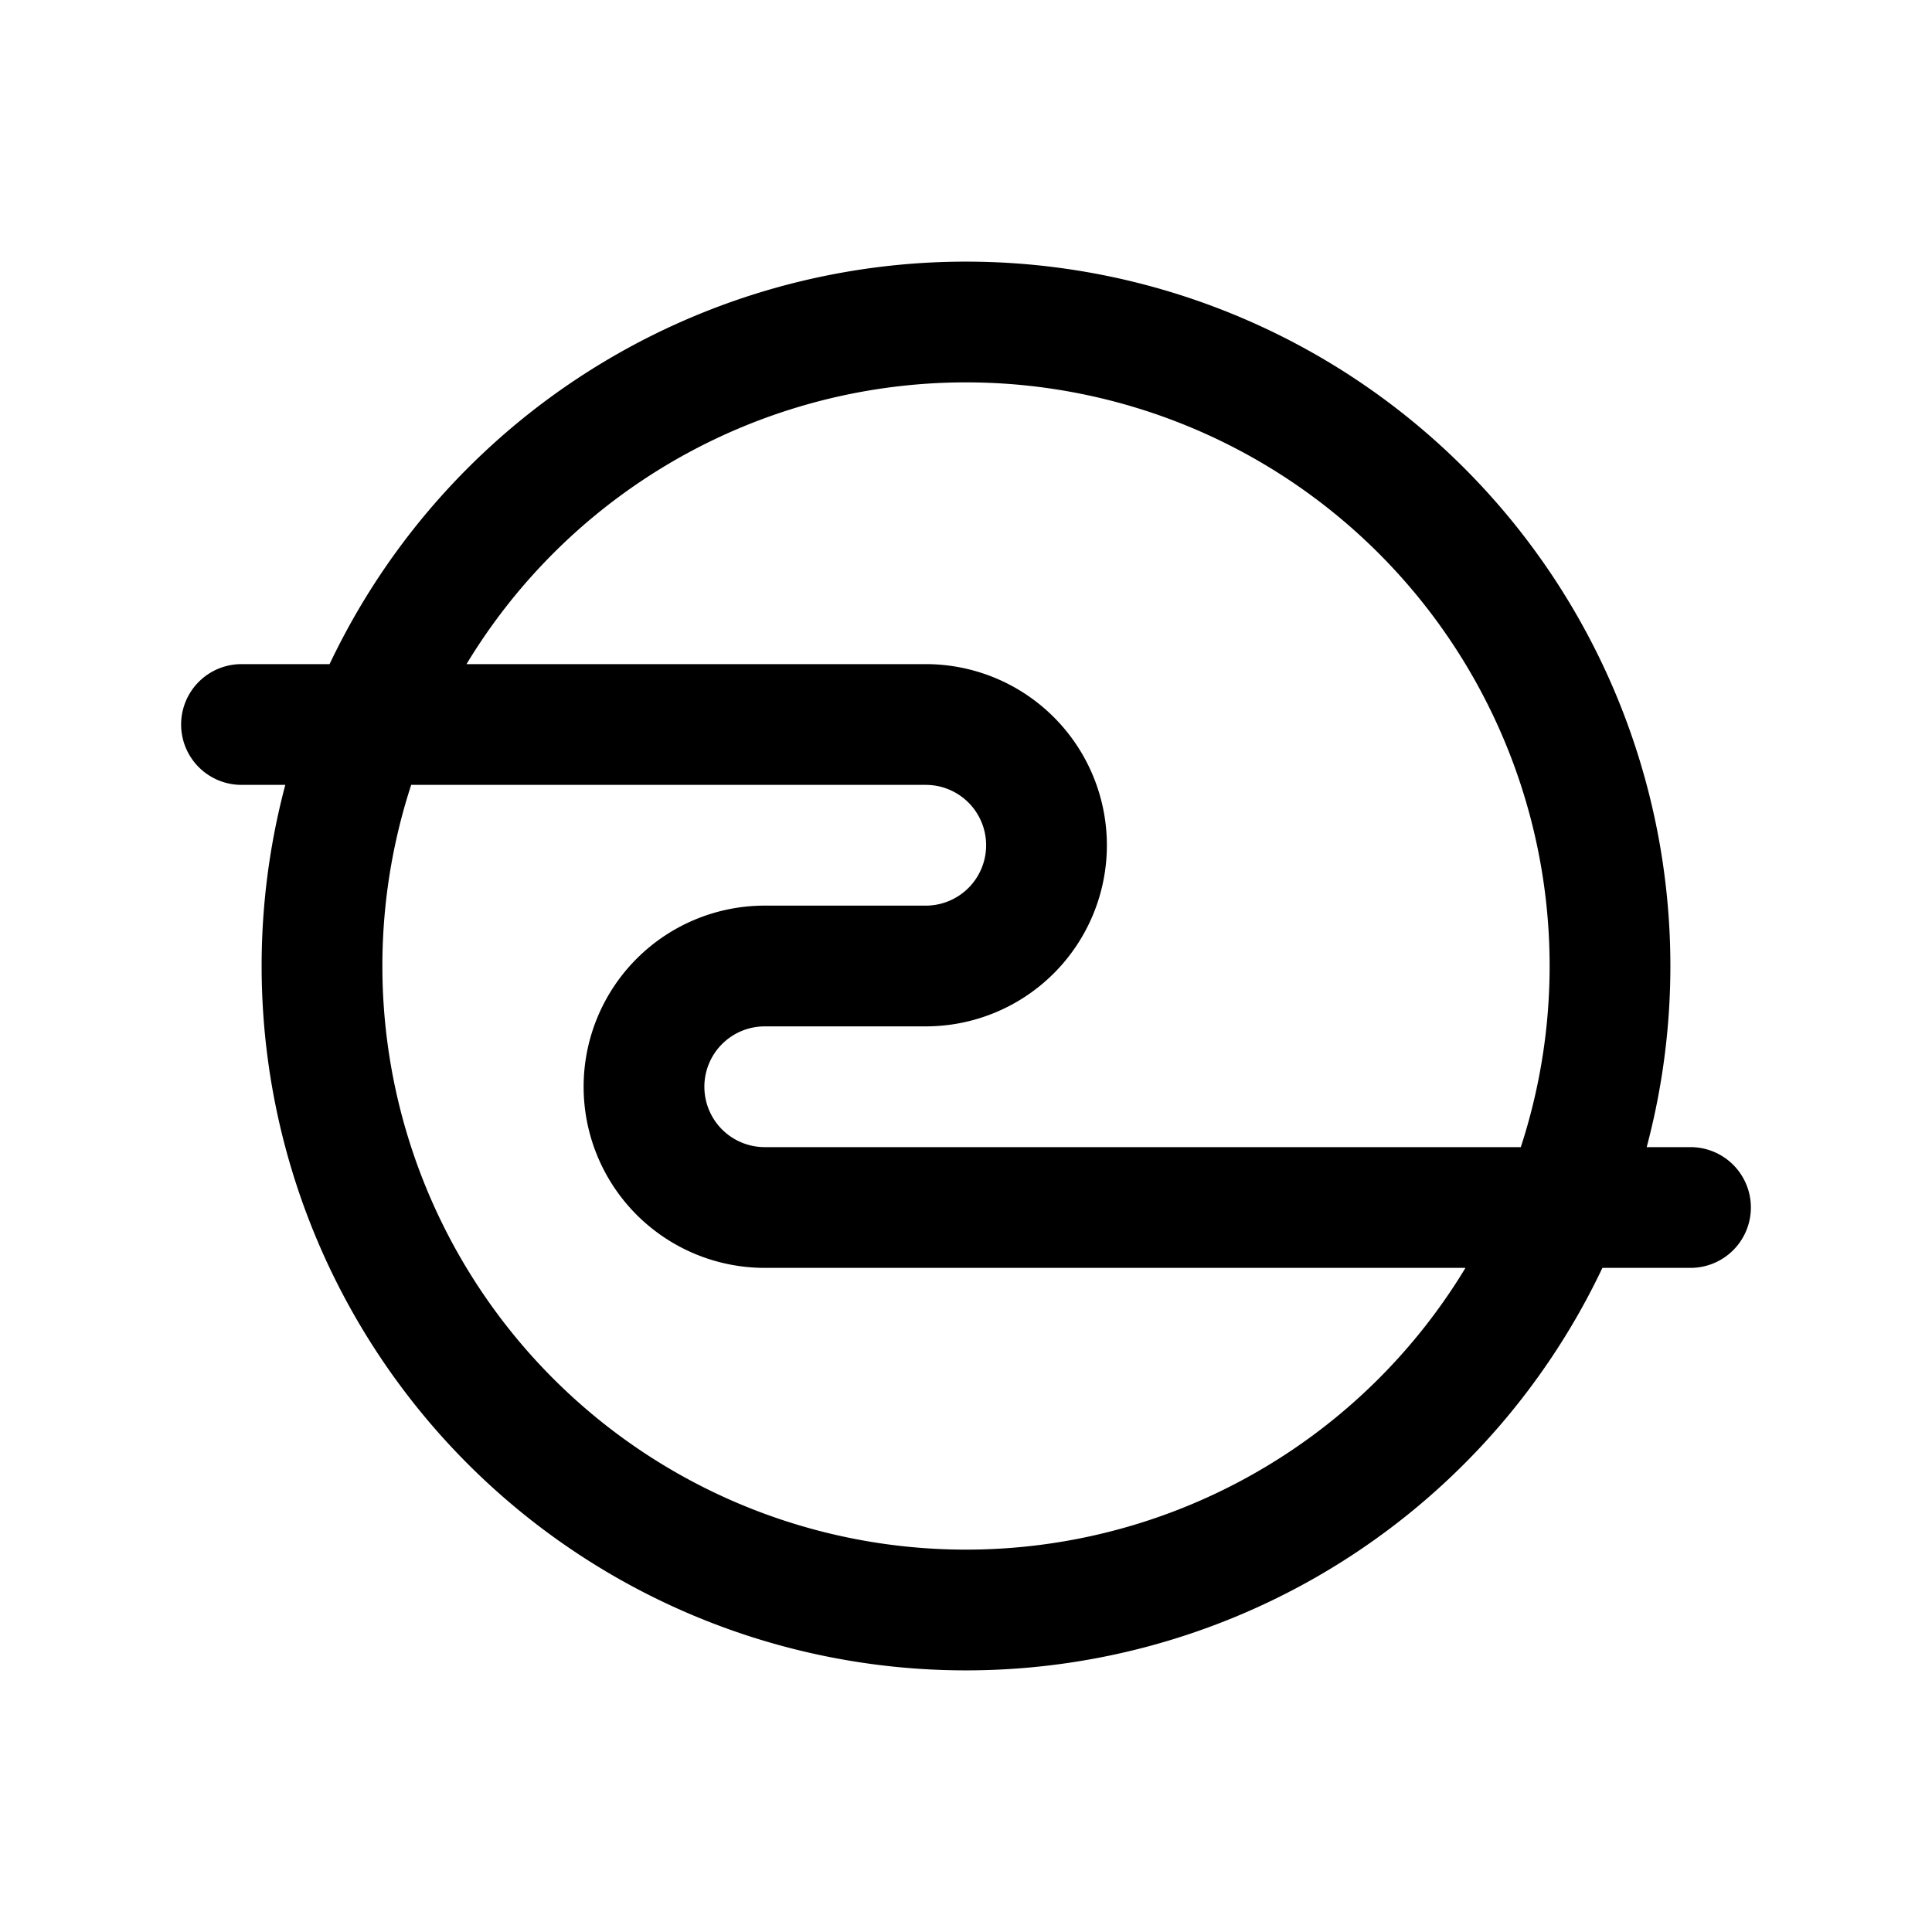<svg xmlns="http://www.w3.org/2000/svg" width="24" height="24" fill="none">
    <path fill="currentColor" d="M3 8.25a.75.75 0 0 0 0 1.5zm18 7.5a.75.75 0 0 0 0-1.5zM19.25 12A7.25 7.25 0 0 1 12 19.25v1.5A8.75 8.75 0 0 0 20.75 12zM12 19.25A7.25 7.25 0 0 1 4.75 12h-1.5A8.75 8.75 0 0 0 12 20.75zM4.75 12A7.25 7.25 0 0 1 12 4.75v-1.5A8.75 8.75 0 0 0 3.25 12zM12 4.75A7.25 7.25 0 0 1 19.25 12h1.5A8.75 8.75 0 0 0 12 3.25zm-9 5h8.5v-1.5H3zm8.5 1.5h-2v1.5h2zm-2 4.5H21v-1.5H9.5zM7.25 13.5a2.25 2.25 0 0 0 2.25 2.25v-1.5a.75.75 0 0 1-.75-.75zm2.25-2.25a2.25 2.25 0 0 0-2.25 2.25h1.5a.75.75 0 0 1 .75-.75zm2.75-.75a.75.75 0 0 1-.75.75v1.5a2.25 2.25 0 0 0 2.25-2.25zm-.75-.75a.75.75 0 0 1 .75.75h1.5a2.25 2.25 0 0 0-2.25-2.25z"/>
</svg>